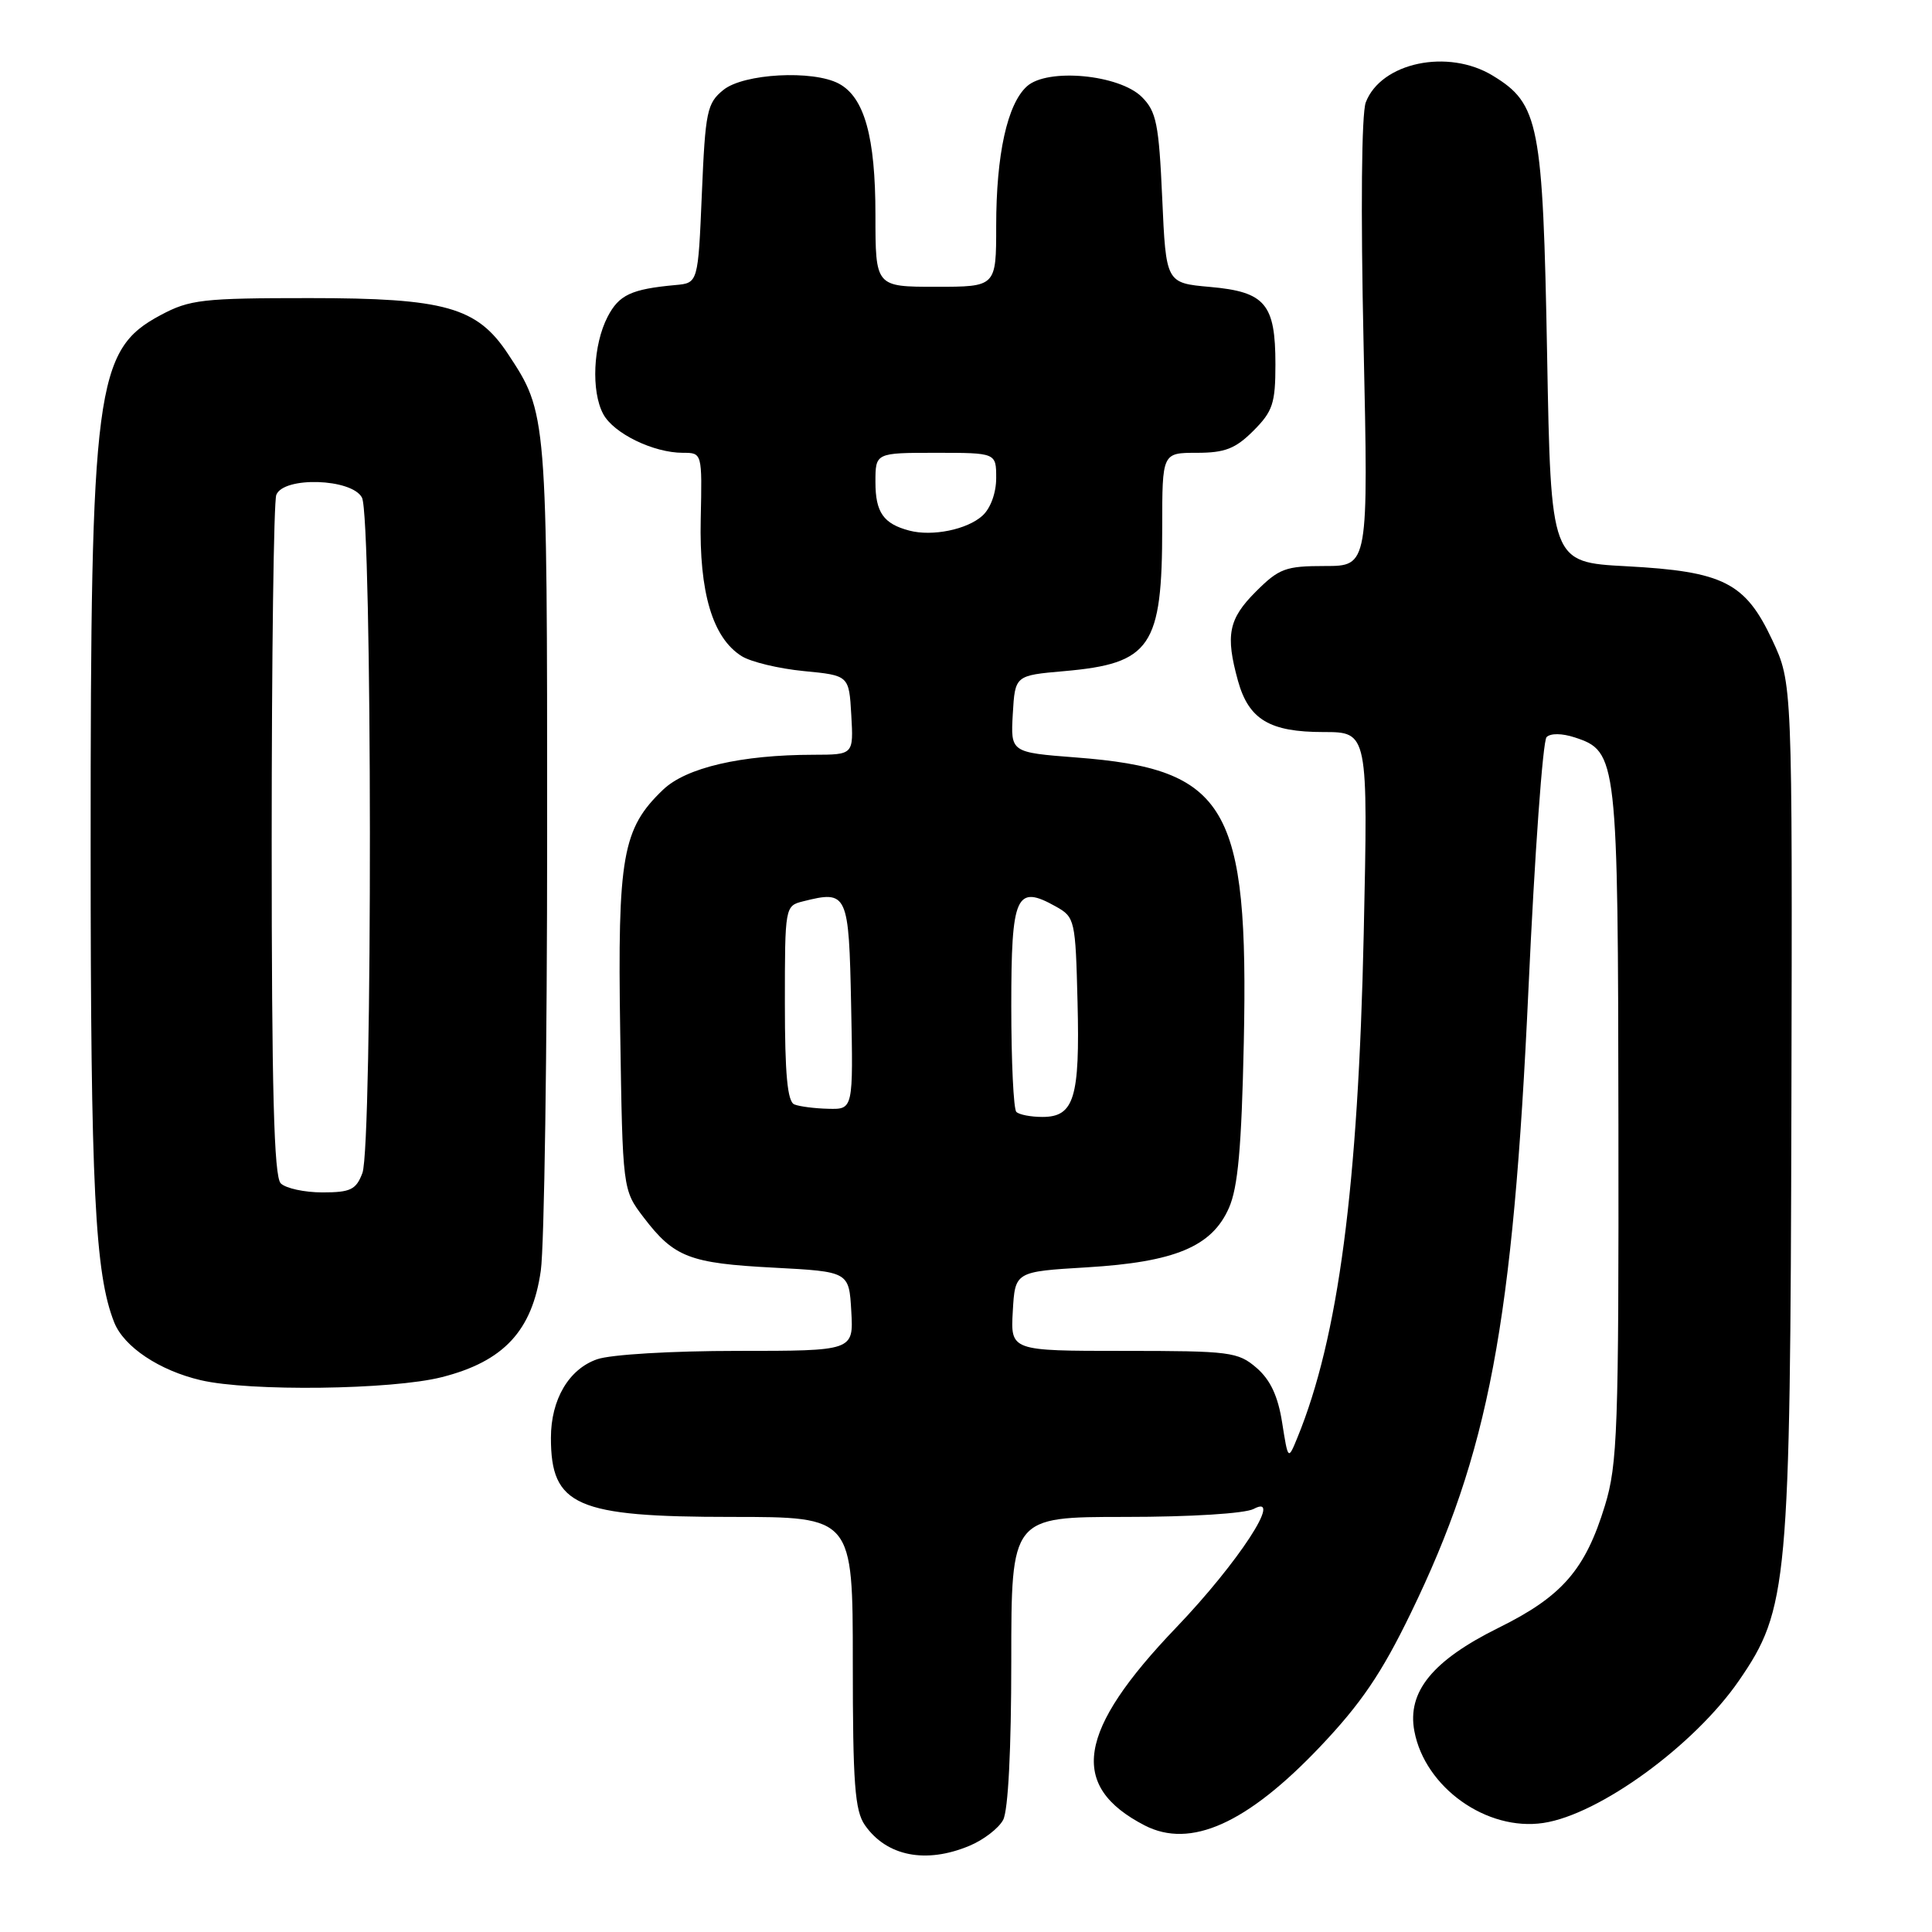 <?xml version="1.0" encoding="UTF-8" standalone="no"?>
<!DOCTYPE svg PUBLIC "-//W3C//DTD SVG 1.1//EN" "http://www.w3.org/Graphics/SVG/1.1/DTD/svg11.dtd" >
<svg xmlns="http://www.w3.org/2000/svg" xmlns:xlink="http://www.w3.org/1999/xlink" version="1.1" viewBox="0 0 256 256">
 <g >
 <path fill="currentColor"
d=" M 128.45 244.58 C 130.31 243.81 132.33 242.26 132.92 241.15 C 133.59 239.91 134.00 231.81 134.00 220.07 C 134.00 201.00 134.00 201.00 149.07 201.00 C 157.80 201.00 164.97 200.55 166.12 199.94 C 170.14 197.78 164.08 207.07 155.84 215.67 C 142.73 229.36 141.57 236.66 151.68 241.88 C 157.75 245.00 165.23 241.64 174.89 231.48 C 180.34 225.74 183.06 221.74 186.92 213.78 C 197.28 192.46 200.48 175.50 202.53 131.04 C 203.35 113.18 204.43 98.17 204.93 97.67 C 205.46 97.14 206.98 97.16 208.66 97.71 C 214.31 99.57 214.39 100.35 214.45 149.00 C 214.50 189.45 214.33 194.05 212.66 199.50 C 210.06 208.00 206.99 211.53 198.59 215.68 C 189.82 220.02 186.43 224.17 187.41 229.38 C 188.81 236.85 197.00 242.68 204.51 241.55 C 211.92 240.44 224.50 231.28 230.42 222.69 C 236.93 213.23 237.22 210.01 237.37 146.50 C 237.50 90.50 237.50 90.50 234.84 84.82 C 231.26 77.18 228.37 75.72 215.50 75.03 C 205.50 74.50 205.50 74.50 205.00 47.00 C 204.44 16.35 203.94 13.76 197.81 10.03 C 191.87 6.40 182.99 8.28 180.97 13.57 C 180.41 15.06 180.29 27.81 180.68 45.52 C 181.32 75.00 181.32 75.00 175.56 75.00 C 170.34 75.00 169.48 75.32 166.40 78.40 C 162.78 82.02 162.36 84.15 164.04 90.22 C 165.47 95.34 168.23 97.00 175.36 97.00 C 181.28 97.00 181.28 97.00 180.70 123.75 C 179.97 157.28 177.34 177.26 171.91 190.50 C 170.68 193.50 170.68 193.50 169.89 188.50 C 169.34 184.99 168.33 182.83 166.50 181.25 C 164.04 179.13 163.00 179.00 148.89 179.00 C 133.90 179.00 133.90 179.00 134.20 173.75 C 134.50 168.50 134.50 168.50 144.00 167.93 C 155.67 167.23 160.57 165.19 162.83 160.08 C 164.04 157.36 164.51 152.07 164.81 138.13 C 165.47 106.75 162.62 101.90 142.60 100.37 C 133.91 99.70 133.91 99.70 134.20 94.60 C 134.50 89.50 134.50 89.50 141.00 88.93 C 152.51 87.92 154.00 85.73 154.00 69.85 C 154.00 60.00 154.00 60.00 158.58 60.00 C 162.30 60.00 163.70 59.46 166.08 57.08 C 168.65 54.51 169.00 53.44 169.00 48.27 C 169.00 40.26 167.66 38.67 160.34 38.02 C 154.50 37.50 154.50 37.50 154.00 26.27 C 153.56 16.43 153.23 14.78 151.31 12.86 C 148.32 9.87 138.78 8.98 136.07 11.44 C 133.47 13.79 132.00 20.47 132.00 29.94 C 132.00 38.00 132.00 38.00 124.00 38.00 C 116.00 38.00 116.00 38.00 116.00 28.47 C 116.00 18.14 114.54 12.89 111.15 11.08 C 107.72 9.25 98.54 9.74 95.86 11.91 C 93.68 13.67 93.46 14.73 93.00 25.66 C 92.50 37.50 92.50 37.50 89.50 37.77 C 83.63 38.31 82.02 39.07 80.51 41.98 C 78.59 45.69 78.31 51.85 79.93 54.86 C 81.30 57.43 86.58 60.00 90.49 60.00 C 93.04 60.00 93.04 60.00 92.85 68.75 C 92.63 78.52 94.43 84.53 98.27 86.94 C 99.49 87.71 103.20 88.60 106.50 88.92 C 112.50 89.50 112.50 89.50 112.80 94.75 C 113.10 100.00 113.10 100.00 107.80 100.01 C 98.20 100.02 90.91 101.71 87.85 104.65 C 82.47 109.80 81.82 113.46 82.18 136.67 C 82.50 157.66 82.50 157.66 85.29 161.32 C 89.32 166.60 91.36 167.39 102.50 167.97 C 112.50 168.50 112.50 168.50 112.80 173.75 C 113.10 179.00 113.10 179.00 97.70 179.00 C 89.01 179.00 80.91 179.48 79.12 180.11 C 75.37 181.41 73.00 185.45 73.00 190.52 C 73.00 199.54 76.33 201.00 96.95 201.00 C 113.00 201.00 113.00 201.00 113.00 220.28 C 113.00 236.37 113.27 239.93 114.61 241.85 C 117.49 245.97 122.69 246.99 128.45 244.58 Z  M 58.54 182.48 C 66.75 180.40 70.53 176.33 71.66 168.36 C 72.12 165.14 72.50 139.10 72.50 110.50 C 72.50 54.72 72.50 54.76 67.30 46.88 C 63.21 40.69 58.96 39.50 41.03 39.50 C 26.82 39.50 25.14 39.69 21.27 41.76 C 12.64 46.37 12.00 51.28 12.01 112.32 C 12.01 157.42 12.58 168.82 15.14 175.24 C 16.43 178.47 21.12 181.60 26.59 182.88 C 33.05 184.40 51.94 184.16 58.54 182.48 Z  M 134.67 147.33 C 134.30 146.97 134.00 140.65 134.00 133.30 C 134.00 118.56 134.63 117.16 139.91 120.12 C 142.43 121.53 142.51 121.89 142.78 132.79 C 143.10 145.48 142.33 148.00 138.13 148.00 C 136.59 148.00 135.03 147.70 134.67 147.33 Z  M 105.25 146.34 C 104.34 145.97 104.00 142.32 104.00 132.94 C 104.00 120.12 104.02 120.03 106.42 119.43 C 112.31 117.95 112.48 118.30 112.78 133.26 C 113.06 147.00 113.06 147.00 109.78 146.92 C 107.98 146.88 105.94 146.62 105.25 146.34 Z  M 120.50 70.31 C 117.06 69.41 116.00 67.89 116.00 63.88 C 116.00 60.00 116.00 60.00 124.00 60.00 C 132.00 60.00 132.00 60.00 132.00 63.35 C 132.00 65.31 131.25 67.37 130.18 68.33 C 128.16 70.17 123.54 71.11 120.50 70.31 Z  M 37.20 156.80 C 36.30 155.90 36.00 144.44 36.00 111.38 C 36.00 87.06 36.27 66.45 36.61 65.58 C 37.56 63.11 46.60 63.39 47.96 65.93 C 49.33 68.48 49.38 151.86 48.02 155.43 C 47.19 157.64 46.45 158.00 42.72 158.00 C 40.35 158.00 37.86 157.46 37.20 156.80 Z "/>
</g>
</svg>